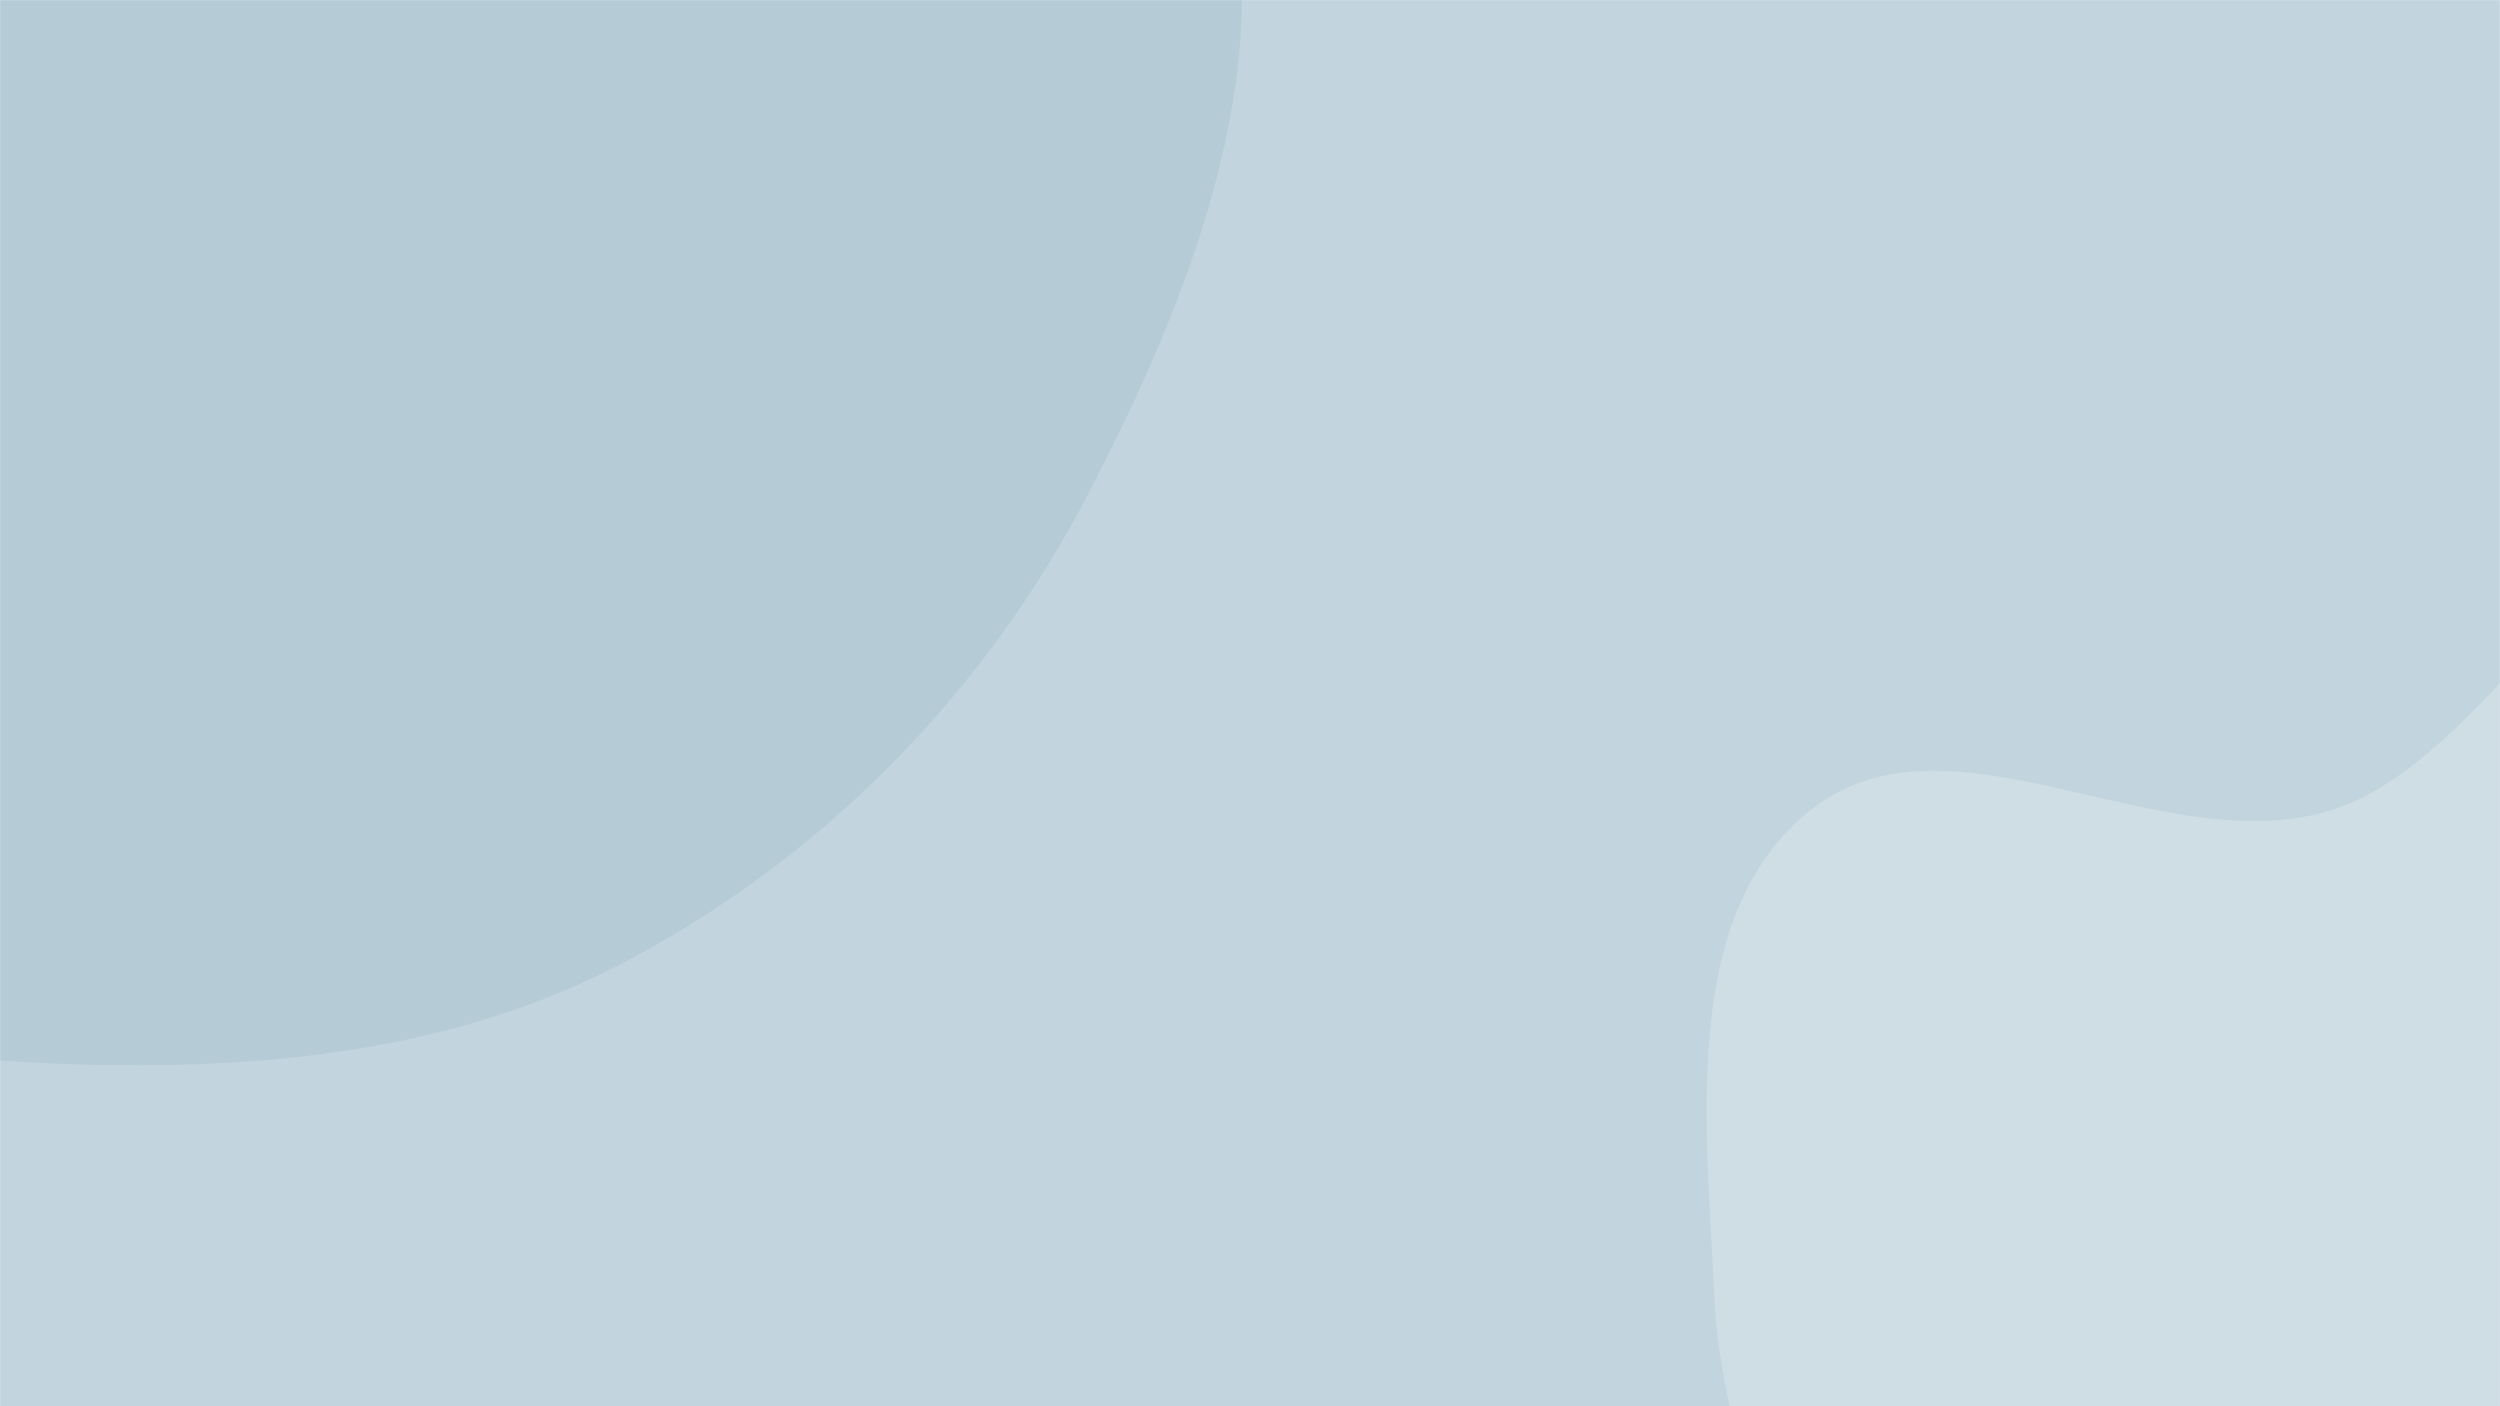 <svg xmlns="http://www.w3.org/2000/svg" version="1.1" xmlns:xlink="http://www.w3.org/1999/xlink" xmlns:svgjs="http://svgjs.com/svgjs" width="1920" height="1080" preserveAspectRatio="none" viewBox="0 0 1920 1080"><g mask="url(&quot;#SvgjsMask1074&quot;)" fill="none"><rect width="1920" height="1080" x="0" y="0" fill="rgba(194, 212, 221, 1)"></rect><path d="M0,814.628C163.592,824.792,330.6,816.306,476.066,740.773C629.412,661.149,754.775,534.383,834.719,381.204C917.287,222.998,991.557,34.361,932.661,-134.096C874.754,-299.724,659.905,-339.952,538.352,-466.485C425.741,-583.711,391.95,-769.851,248.495,-846.296C94.502,-928.356,-93.014,-935.656,-262.24,-893.107C-435.01,-849.667,-585.052,-742.67,-701.126,-607.529C-816.875,-472.766,-928.904,-308.922,-916.197,-131.729C-903.869,40.181,-723.674,141.974,-636.707,290.775C-561.205,419.96,-555.057,588.82,-439.508,683.888C-319.036,783.007,-155.707,804.954,0,814.628" fill="#b5cbd6"></path><path d="M1920 1569.565C2012.113 1558.089 2093.27 1519.04 2178.459 1482.17 2281.055 1437.766 2398.181 1416.698 2470.391 1331.355 2552.408 1234.421 2641.376 1102.598 2601.667 981.991 2560.705 857.578 2369.314 863.981 2283.835 764.735 2197.921 664.984 2241.423 452.6 2114.77 416.676 1987.625 380.612 1913.124 587.501 1785.965 623.518 1656.69 660.134 1496.617 538.544 1391.051 621.663 1289.747 701.427 1310.628 864.412 1316.425 993.219 1321.495 1105.883 1368.565 1208.107 1421.915 1307.468 1472.239 1401.192 1522.408 1502.64 1616.55 1552.178 1708.063 1600.333 1817.383 1582.35 1920 1569.565" fill="#cfdde4"></path></g><defs><mask id="SvgjsMask1074"><rect width="1920" height="1080" fill="#ffffff"></rect></mask></defs></svg>
